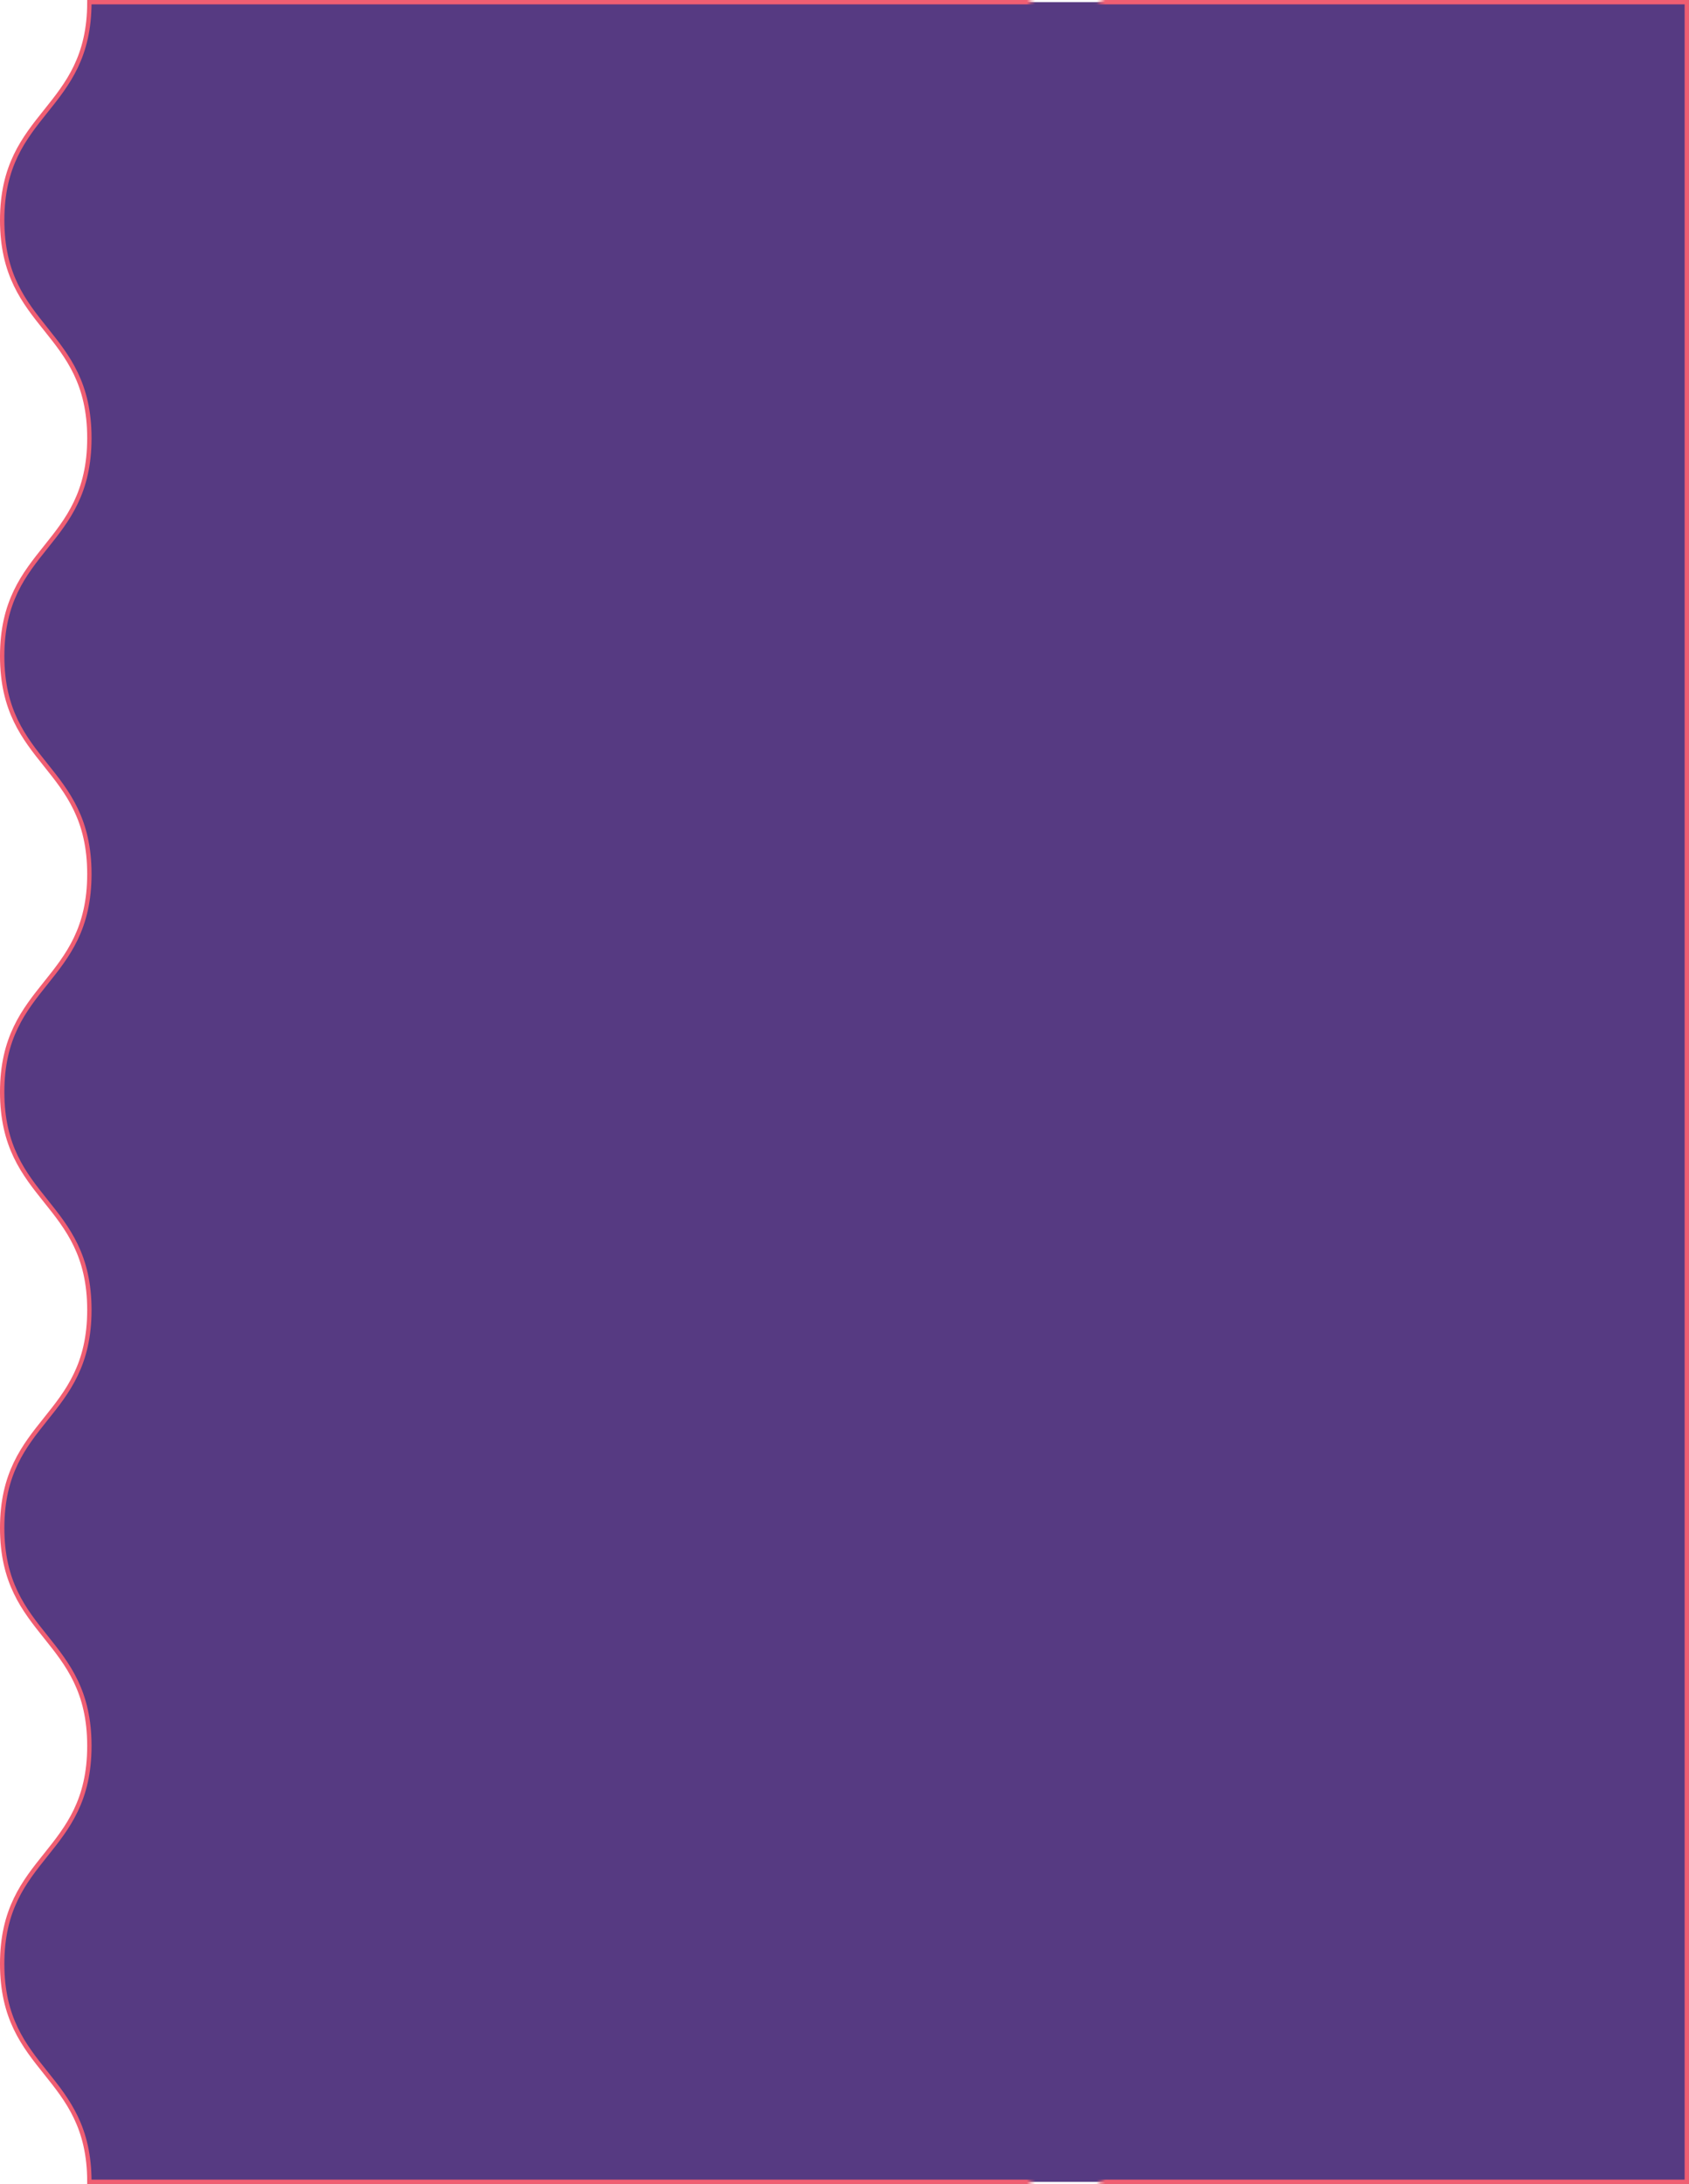 <svg xmlns="http://www.w3.org/2000/svg" xmlns:xlink="http://www.w3.org/1999/xlink" viewBox="0 0 387.41 501"><defs><style>.cls-1{fill:none;}.cls-2{fill:#ef5e72;}.cls-3{fill:#563a82;stroke-miterlimit:10;stroke:url(#Unnamed_Pattern);}</style><pattern id="Unnamed_Pattern" data-name="Unnamed Pattern" width="386.41" height="500" patternTransform="translate(237.02 82.97)" patternUnits="userSpaceOnUse" viewBox="0 0 386.41 500"><rect class="cls-1" width="386.41" height="500"/><path class="cls-2" d="M20,0C20,25,0,25,0,50s20,25,20,50S0,125,0,150s20,25,20,50S0,225,0,250s20,25,20,50S0,325,0,350s20,25,20,50S0,425,0,450s20,25,20,50H386.41V0Z"/></pattern></defs><g id="Layer_2" data-name="Layer 2"><g id="Layer_1-2" data-name="Layer 1"><path class="cls-3" d="M20.5.5c0,25-20,25-20,50s20,25,20,50-20,25-20,50,20,25,20,50-20,25-20,50,20,25,20,50-20,25-20,50,20,25,20,50-20,25-20,50,20,25,20,50H386.91V.5Z"/></g></g></svg>